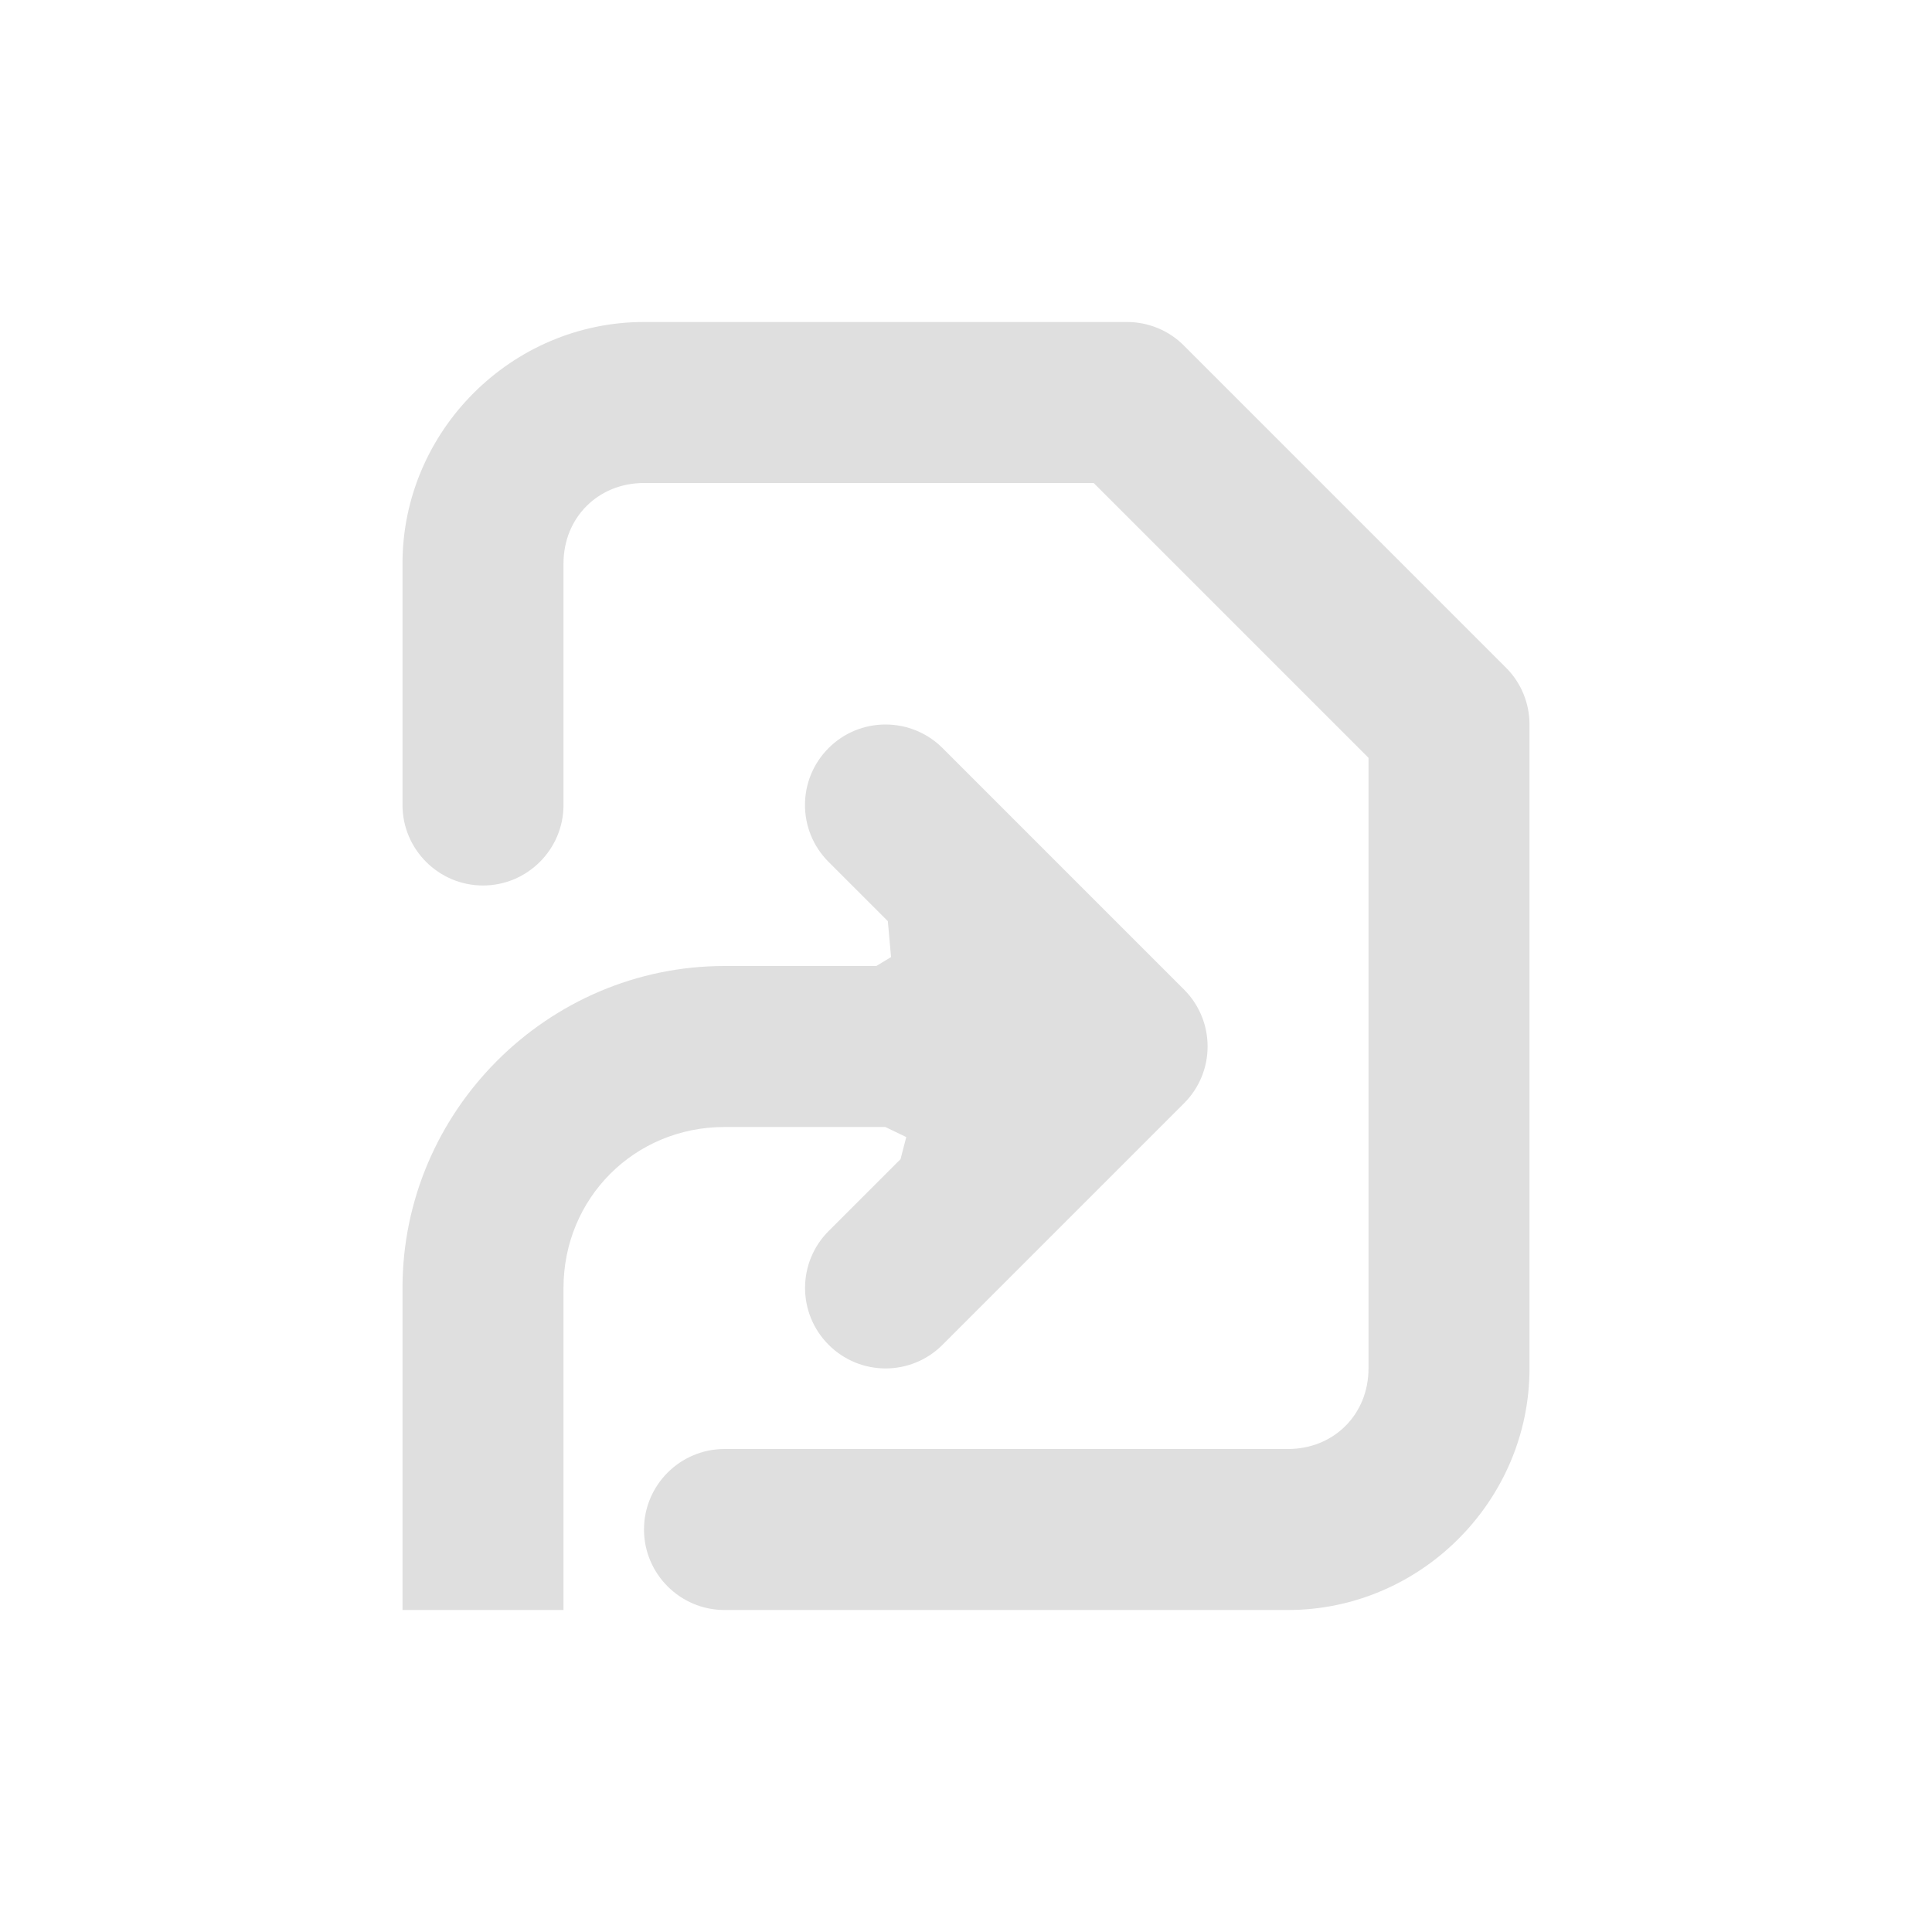<?xml version="1.0" encoding="UTF-8" standalone="no"?>
<svg
   version="1.1"
   width="24px"
   height="24px"
   id="svg7"
   sodipodi:docname="document-revert-rtl.svg"
   inkscape:version="1.2.1 (9c6d41e410, 2022-07-14, custom)"
   xmlns:inkscape="http://www.inkscape.org/namespaces/inkscape"
   xmlns:sodipodi="http://sodipodi.sourceforge.net/DTD/sodipodi-0.dtd"
   xmlns="http://www.w3.org/2000/svg"
   xmlns:svg="http://www.w3.org/2000/svg">
  <defs
     id="defs9" />
  <g
     transform="translate(4.0, 4.0) scale(1 1) "
     id="g5">
    <defs
       id="defs8" />
    <sodipodi:namedview
       id="namedview6"
       pagecolor="#000000"
       bordercolor="#000000"
       borderopacity="0.25"
       inkscape:showpageshadow="2"
       inkscape:pageopacity="0"
       inkscape:pagecheckerboard="0"
       inkscape:deskcolor="#d1d1d1"
       showgrid="false"
       inkscape:zoom="32.09375"
       inkscape:cx="3.0223953"
       inkscape:cy="8.6932814"
       inkscape:current-layer="g5"
       inkscape:window-width="1920"
       inkscape:window-height="1051"
       inkscape:window-x="0"
       inkscape:window-y="29"
       inkscape:window-maximized="1" />
    <path
       d="M 4,0 C 2.355,0 1,1.355 1,3 V 6 C 1,6.551 1.449,7 2,7 2.551,7 3,6.551 3,6 V 3 C 3,2.43 3.43,2 4,2 H 9.586 L 13,5.414 V 13 c 0,0.57 -0.43,1 -1,1 H 5 c -0.551,0 -1,0.449 -1,1 0,0.551 0.449,1 1,1 h 7 c 1.645,0 3,-1.355 3,-3 V 5 C 15,4.734 14.895,4.48 14.707,4.293 l -4,-4 C 10.52,0.105 10.266,0 10,0 Z M 7,5 C 6.734,5 6.48,5.105 6.293,5.293 c -0.391,0.391 -0.391,1.023 0,1.414 L 7.029,7.443 7.069,7.889 6.886,8 H 5 C 2.805,8 1,9.801 1,12 v 4 h 2 v -4 c 0,-1.117 0.883,-2 2,-2 h 1.998 l 0.26,0.125 -0.071,0.274 -0.893,0.893 c -0.391,0.391 -0.391,1.023 0,1.414 0.391,0.391 1.023,0.391 1.414,0 l 3,-3 c 0.391,-0.391 0.391,-1.023 0,-1.414 l -3,-3 C 7.52,5.105 7.266,5 7,5 Z"
       fill="#2e3436"
       id="path2"
       style="fill:#dfdfdf;fill-opacity:1"
       sodipodi:nodetypes="sssssssccssssssssssssssscccssccsscccsssssss" />
  </g>
</svg>
